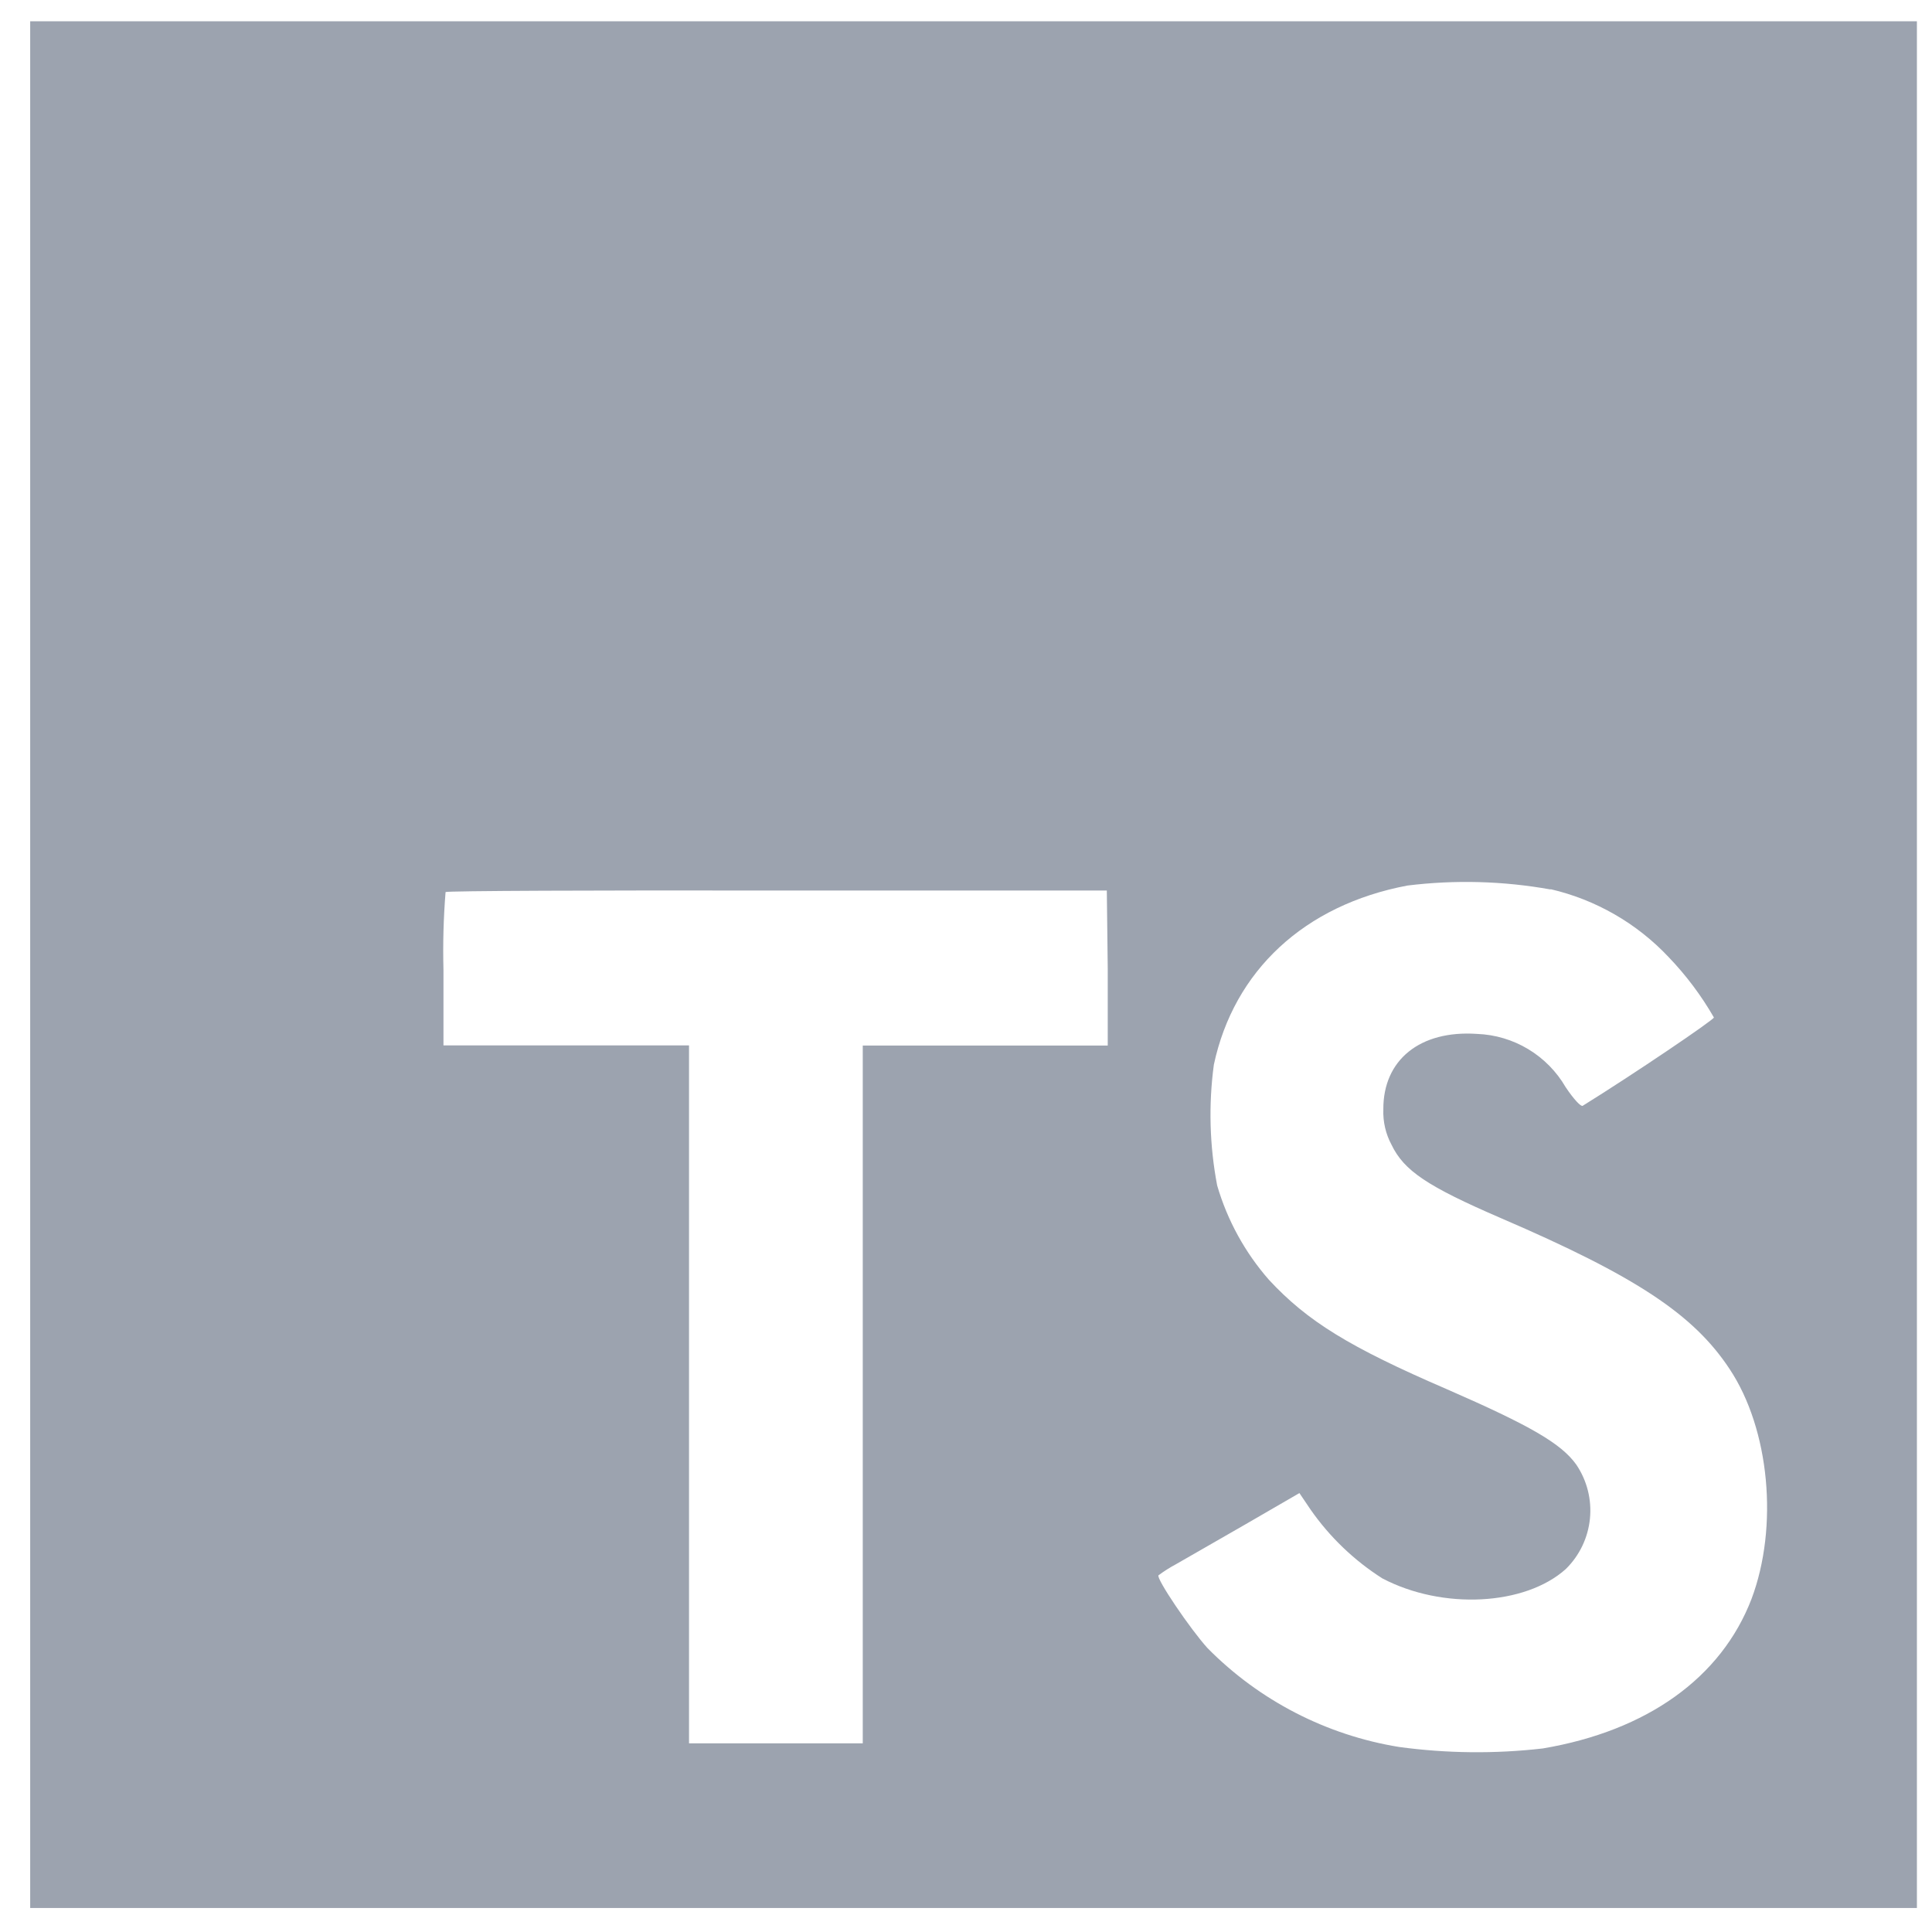 <svg width="80" height="80" viewBox="0 0 80 80" fill="none" xmlns="http://www.w3.org/2000/svg">
<path d="M1.25 39.944V79.006H79.375V0.881H1.25V39.944ZM64.206 36.819C66.077 37.253 67.778 38.232 69.094 39.631C69.818 40.385 70.448 41.225 70.969 42.131C70.969 42.231 67.594 44.513 65.537 45.788C65.463 45.837 65.162 45.513 64.831 45.019C64.456 44.371 63.922 43.829 63.281 43.443C62.639 43.057 61.911 42.84 61.163 42.812C58.794 42.65 57.269 43.894 57.281 45.938C57.262 46.446 57.378 46.951 57.619 47.4C58.138 48.481 59.106 49.125 62.144 50.438C67.737 52.844 70.131 54.431 71.619 56.688C73.281 59.188 73.65 63.225 72.525 66.213C71.275 69.463 68.213 71.669 63.881 72.4C61.903 72.627 59.904 72.606 57.931 72.338C54.92 71.849 52.142 70.415 50 68.244C49.281 67.45 47.881 65.381 47.969 65.231C48.197 65.062 48.437 64.909 48.688 64.775L51.562 63.125L53.806 61.825L54.275 62.519C55.066 63.65 56.073 64.615 57.237 65.356C59.737 66.669 63.15 66.487 64.838 64.969C65.404 64.412 65.757 63.675 65.836 62.884C65.915 62.094 65.714 61.301 65.269 60.644C64.644 59.775 63.394 59.044 59.9 57.519C55.869 55.781 54.131 54.706 52.544 52.994C51.553 51.864 50.821 50.53 50.4 49.087C50.086 47.439 50.039 45.751 50.263 44.087C51.094 40.194 54.013 37.475 58.275 36.669C60.249 36.425 62.249 36.479 64.206 36.831V36.819ZM45.869 40.094V43.294H35.725V72.188H28.531V43.288H18.363V40.163C18.335 39.087 18.364 38.01 18.45 36.938C18.488 36.888 24.7 36.862 32.2 36.875H45.831L45.869 40.094Z" fill="#9CA3AF"/>
</svg>

